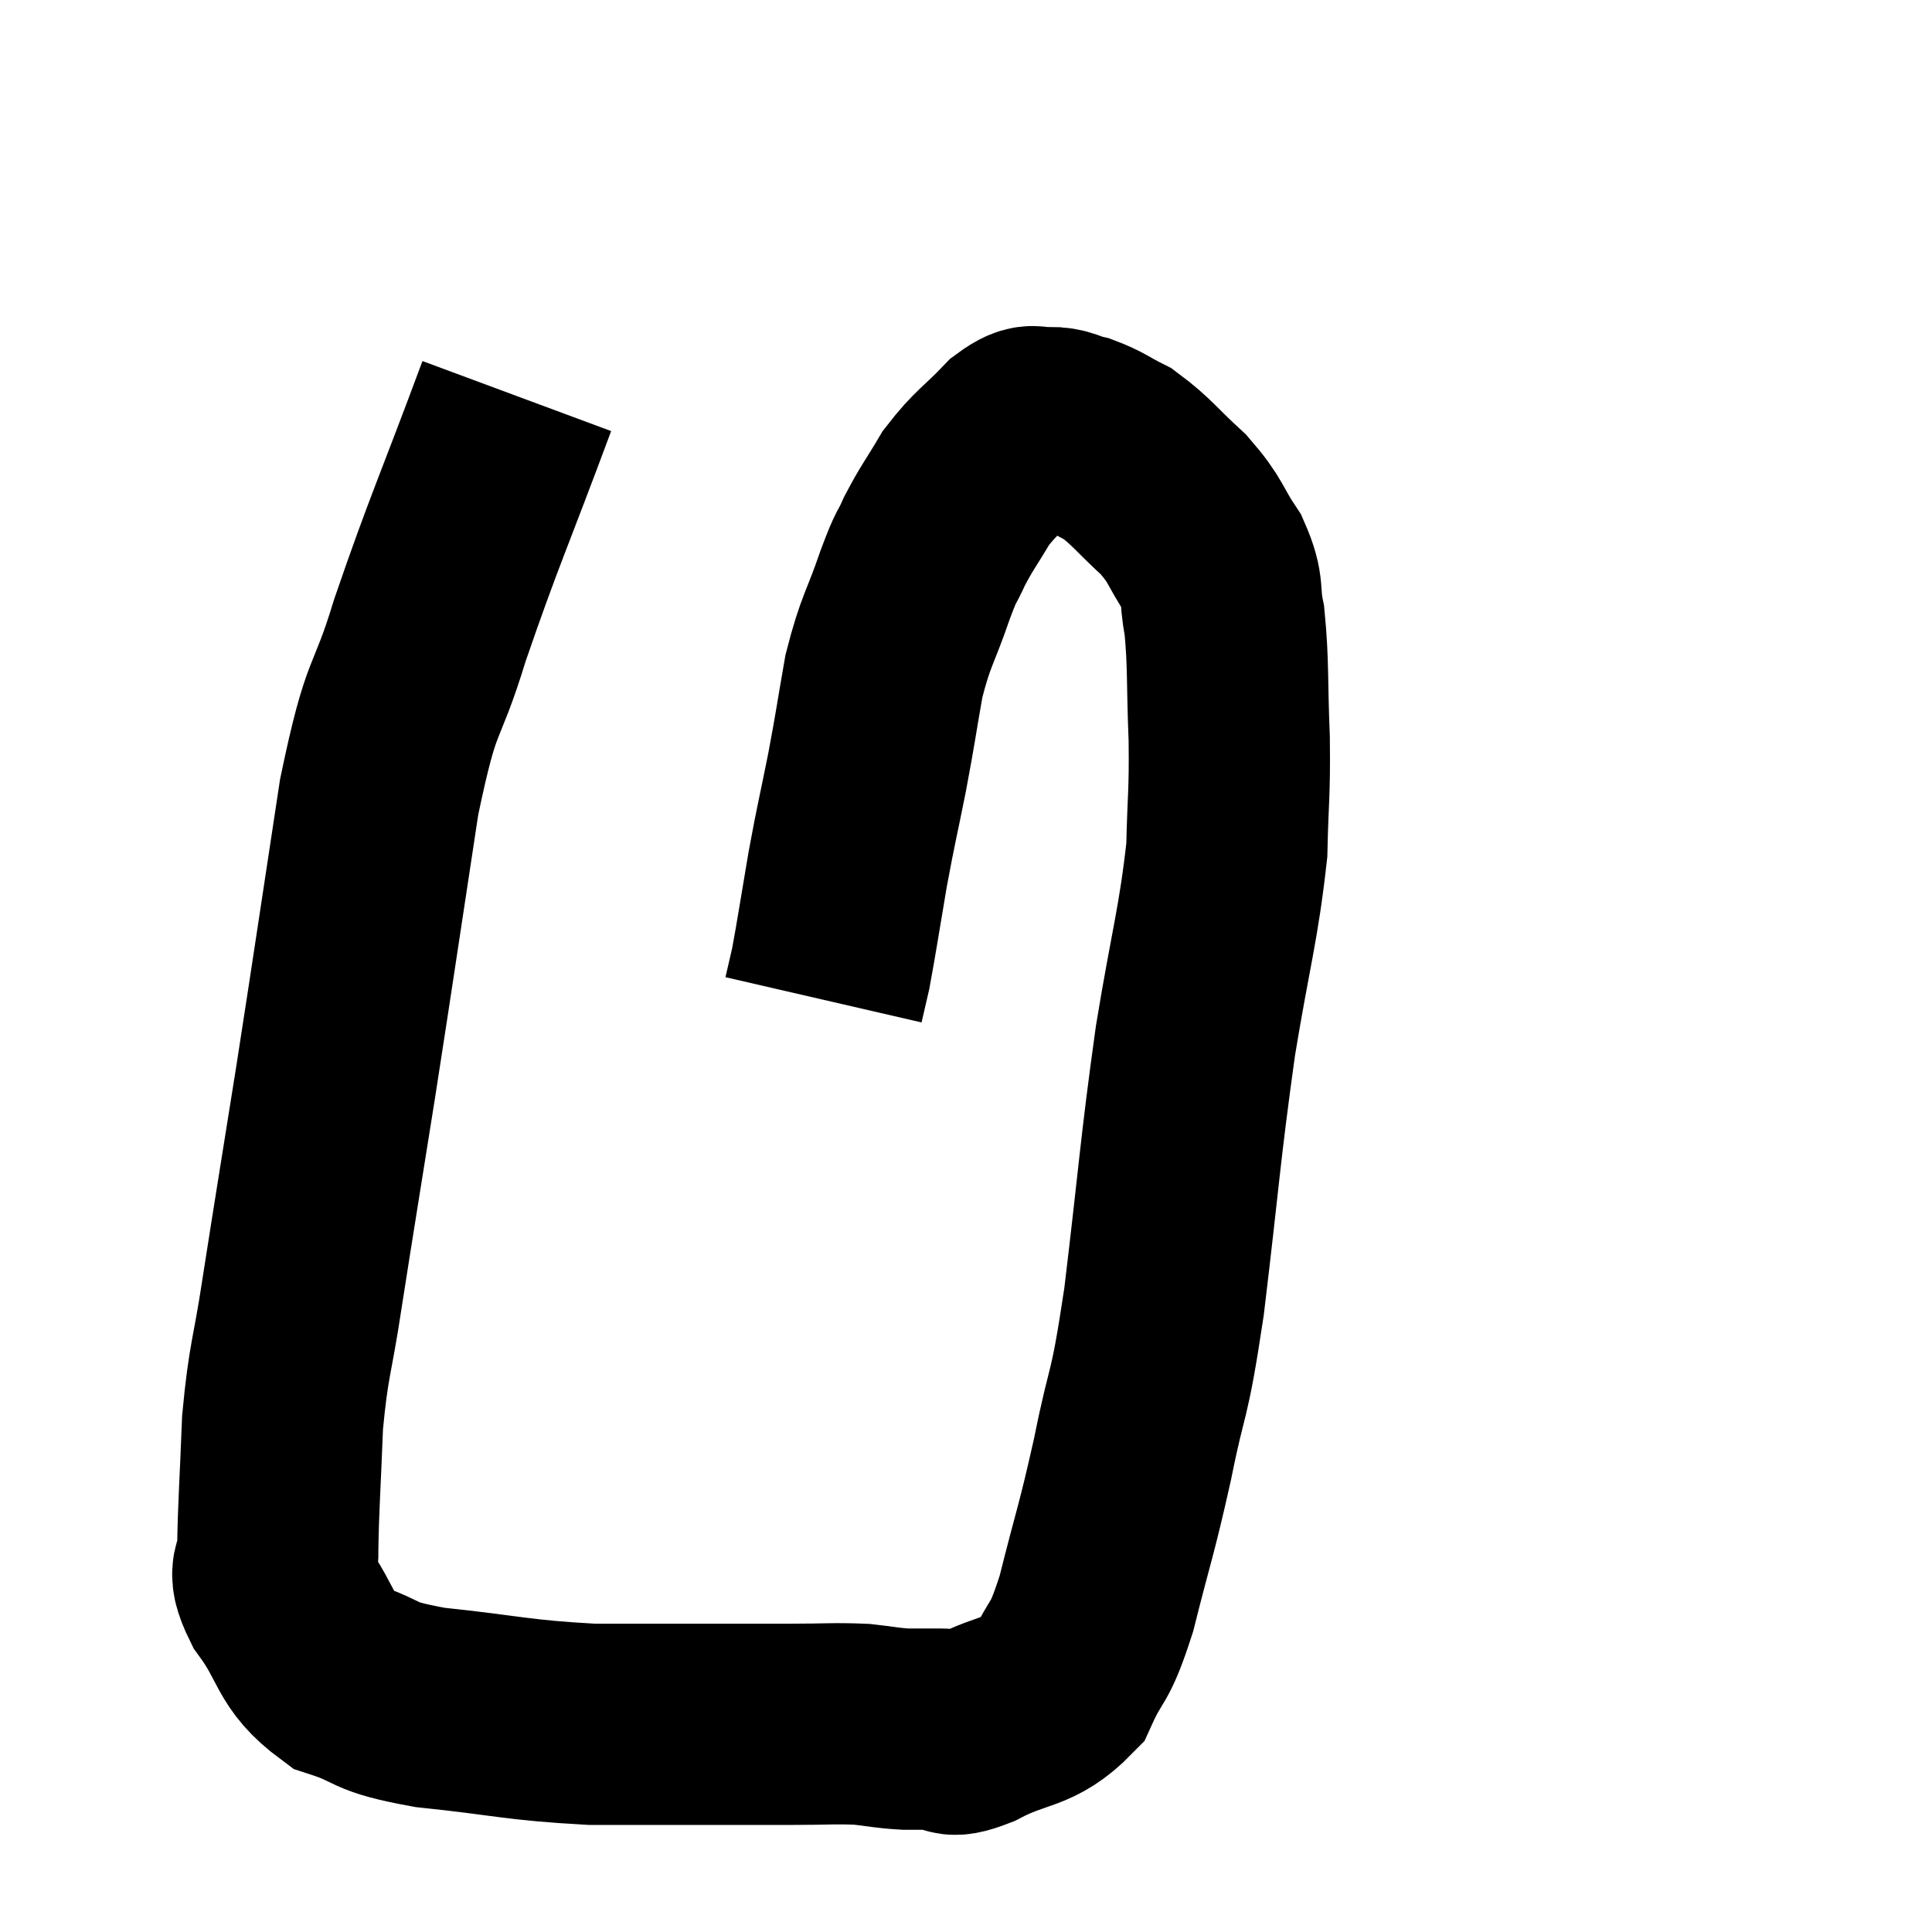 <svg width="48" height="48" viewBox="0 0 48 48" xmlns="http://www.w3.org/2000/svg"><path d="M 12.84 9.84 C 11.76 12.75, 11.535 13.17, 10.68 15.66 C 10.05 17.73, 10.005 16.995, 9.42 19.8 C 8.88 23.34, 8.82 23.79, 8.34 26.88 C 7.92 29.52, 7.83 30.045, 7.5 32.16 C 7.26 33.75, 7.17 33.75, 7.02 35.34 C 6.96 36.93, 6.915 37.44, 6.9 38.52 C 6.93 39.09, 6.57 38.865, 6.96 39.66 C 7.71 40.68, 7.53 41.01, 8.46 41.7 C 9.57 42.06, 9.12 42.135, 10.68 42.42 C 12.69 42.63, 12.81 42.735, 14.7 42.84 C 16.47 42.84, 16.995 42.84, 18.24 42.84 C 18.96 42.84, 18.885 42.84, 19.68 42.84 C 20.55 42.84, 20.715 42.81, 21.42 42.84 C 21.96 42.9, 22.005 42.93, 22.5 42.96 C 22.95 42.96, 22.98 42.96, 23.4 42.96 C 23.79 42.96, 23.445 43.245, 24.18 42.96 C 25.26 42.39, 25.575 42.6, 26.34 41.82 C 26.79 40.83, 26.79 41.235, 27.24 39.84 C 27.69 38.04, 27.72 38.115, 28.14 36.24 C 28.53 34.29, 28.53 34.935, 28.92 32.34 C 29.31 29.1, 29.31 28.665, 29.7 25.86 C 30.09 23.49, 30.27 22.995, 30.48 21.12 C 30.51 19.74, 30.555 19.785, 30.54 18.36 C 30.48 16.89, 30.525 16.515, 30.42 15.42 C 30.27 14.7, 30.435 14.7, 30.12 13.98 C 29.64 13.26, 29.745 13.215, 29.16 12.54 C 28.47 11.91, 28.365 11.715, 27.78 11.28 C 27.3 11.04, 27.255 10.965, 26.82 10.8 C 26.43 10.71, 26.43 10.62, 26.04 10.62 C 25.65 10.71, 25.77 10.425, 25.26 10.8 C 24.63 11.46, 24.51 11.46, 24 12.12 C 23.61 12.78, 23.535 12.84, 23.22 13.44 C 22.98 13.98, 23.055 13.68, 22.74 14.52 C 22.35 15.66, 22.26 15.63, 21.96 16.8 C 21.75 18, 21.765 18, 21.54 19.2 C 21.3 20.4, 21.285 20.385, 21.06 21.6 C 20.85 22.83, 20.79 23.25, 20.64 24.06 C 20.55 24.45, 20.505 24.645, 20.46 24.84 C 20.46 24.84, 20.46 24.84, 20.46 24.84 L 20.46 24.84" fill="none" stroke="black" stroke-width="5"></path></svg>